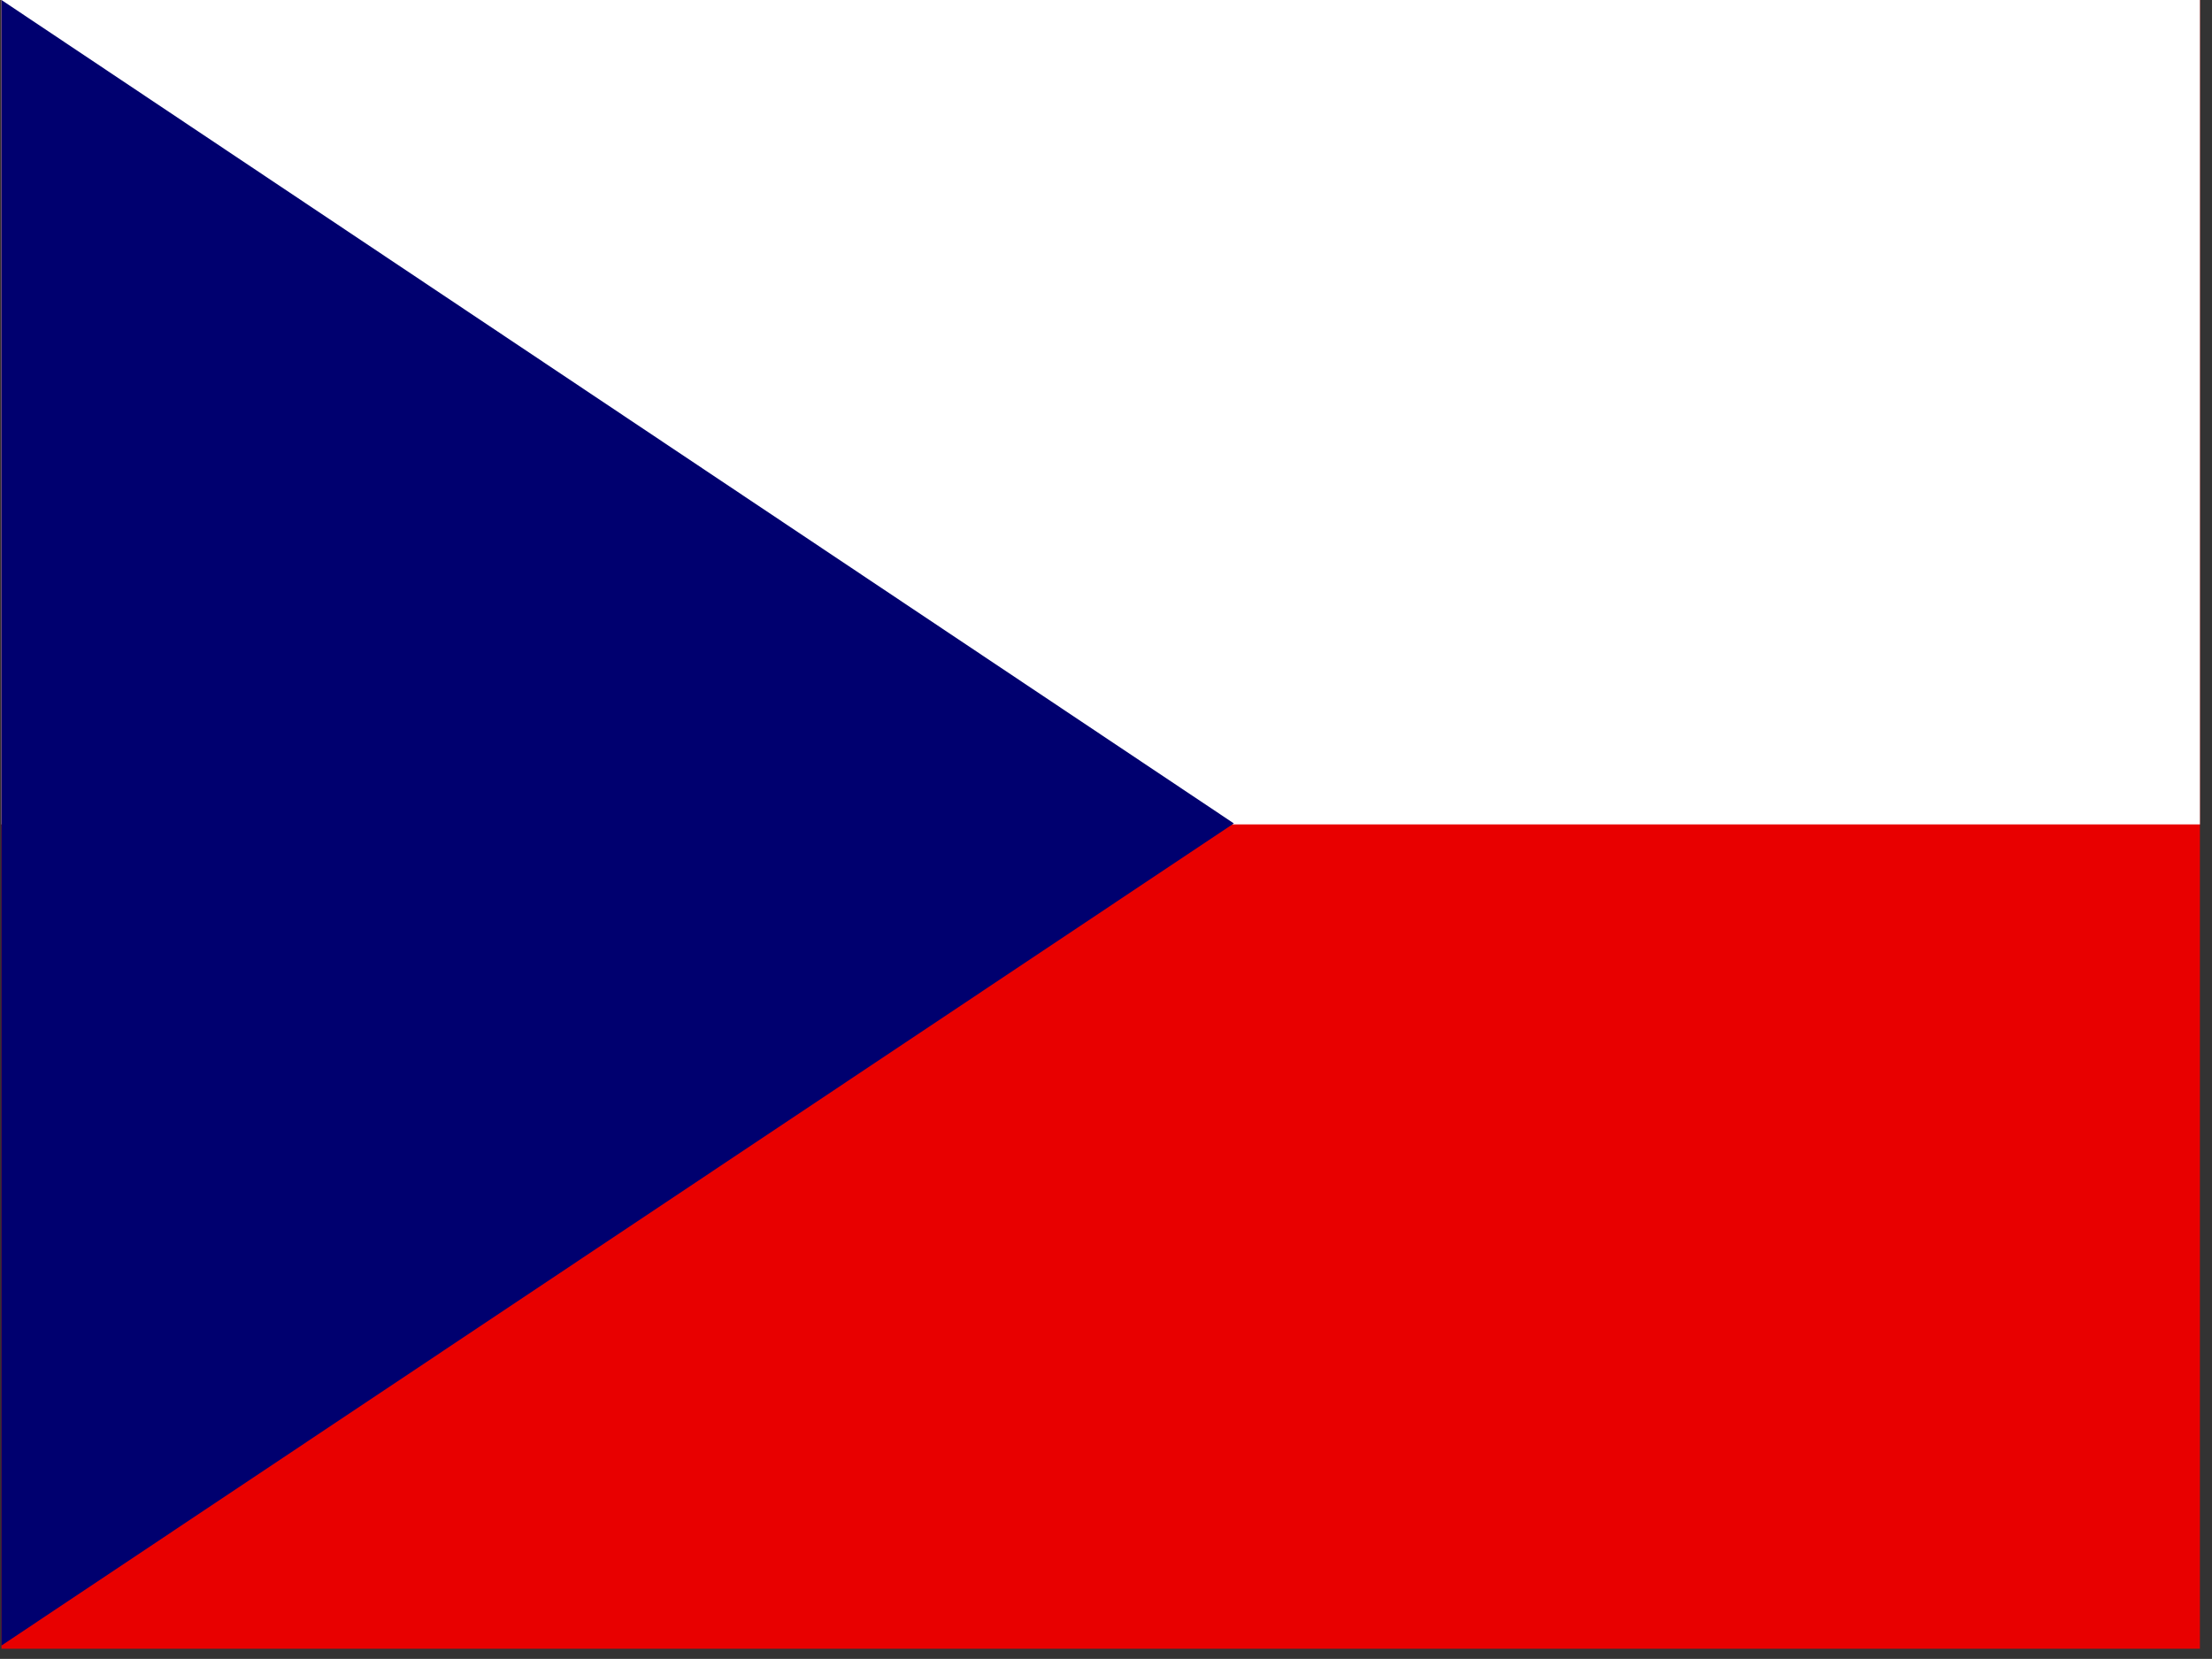 <?xml version="1.0" encoding="UTF-8" standalone="no"?>
<svg
   id="flag-icon-css-cz"
   viewBox="0 0 22.668 17"
   version="1.1"
   sodipodi:docname="lang-cs.svg"
   inkscape:version="1.2 (dc2aeda, 2022-05-15)"
   width="22.668"
   height="17"
   xmlns:inkscape="http://www.inkscape.org/namespaces/inkscape"
   xmlns:sodipodi="http://sodipodi.sourceforge.net/DTD/sodipodi-0.dtd"
   xmlns="http://www.w3.org/2000/svg"
   xmlns:svg="http://www.w3.org/2000/svg">
  <rect x="0" y="0" width="22.668" height="17" fill="#333333" stroke="none"/>
  <sodipodi:namedview
     id="namedview4211"
     pagecolor="#505050"
     bordercolor="#eeeeee"
     borderopacity="1"
     inkscape:showpageshadow="0"
     inkscape:pageopacity="0"
     inkscape:pagecheckerboard="0"
     inkscape:deskcolor="#505050"
     showgrid="false"
     inkscape:zoom="12.618939"
     inkscape:cx="20.60395"
     inkscape:cy="19.058654"
     inkscape:window-width="1680"
     inkscape:window-height="997"
     inkscape:window-x="0"
     inkscape:window-y="25"
     inkscape:window-maximized="1"
     inkscape:current-layer="flag-icon-css-cz" />
  <defs
     id="defs4200">
    <clipPath
       id="a">
      <path
         fill-opacity="0.7"
         d="M -74,0 H 608.7 V 512 H -74 Z"
         id="path4197" />
    </clipPath>
  </defs>
  <g
     fill-rule="evenodd"
     stroke-width="1pt"
     clip-path="url(#a)"
     transform="matrix(0.033,0,0,0.033,2.457,0)"
     id="g4208">
    <path
       fill="#e80000"
       d="M -74,0 H 694 V 512 H -74 Z"
       id="path4202" />
    <path
       fill="#ffffff"
       d="M -74,0 H 694 V 256 H -74 Z"
       id="path4204" />
    <path
       fill="#00006f"
       d="M -74,0 308.7,255.7 -74,511 Z"
       id="path4206" />
  </g>
</svg>
